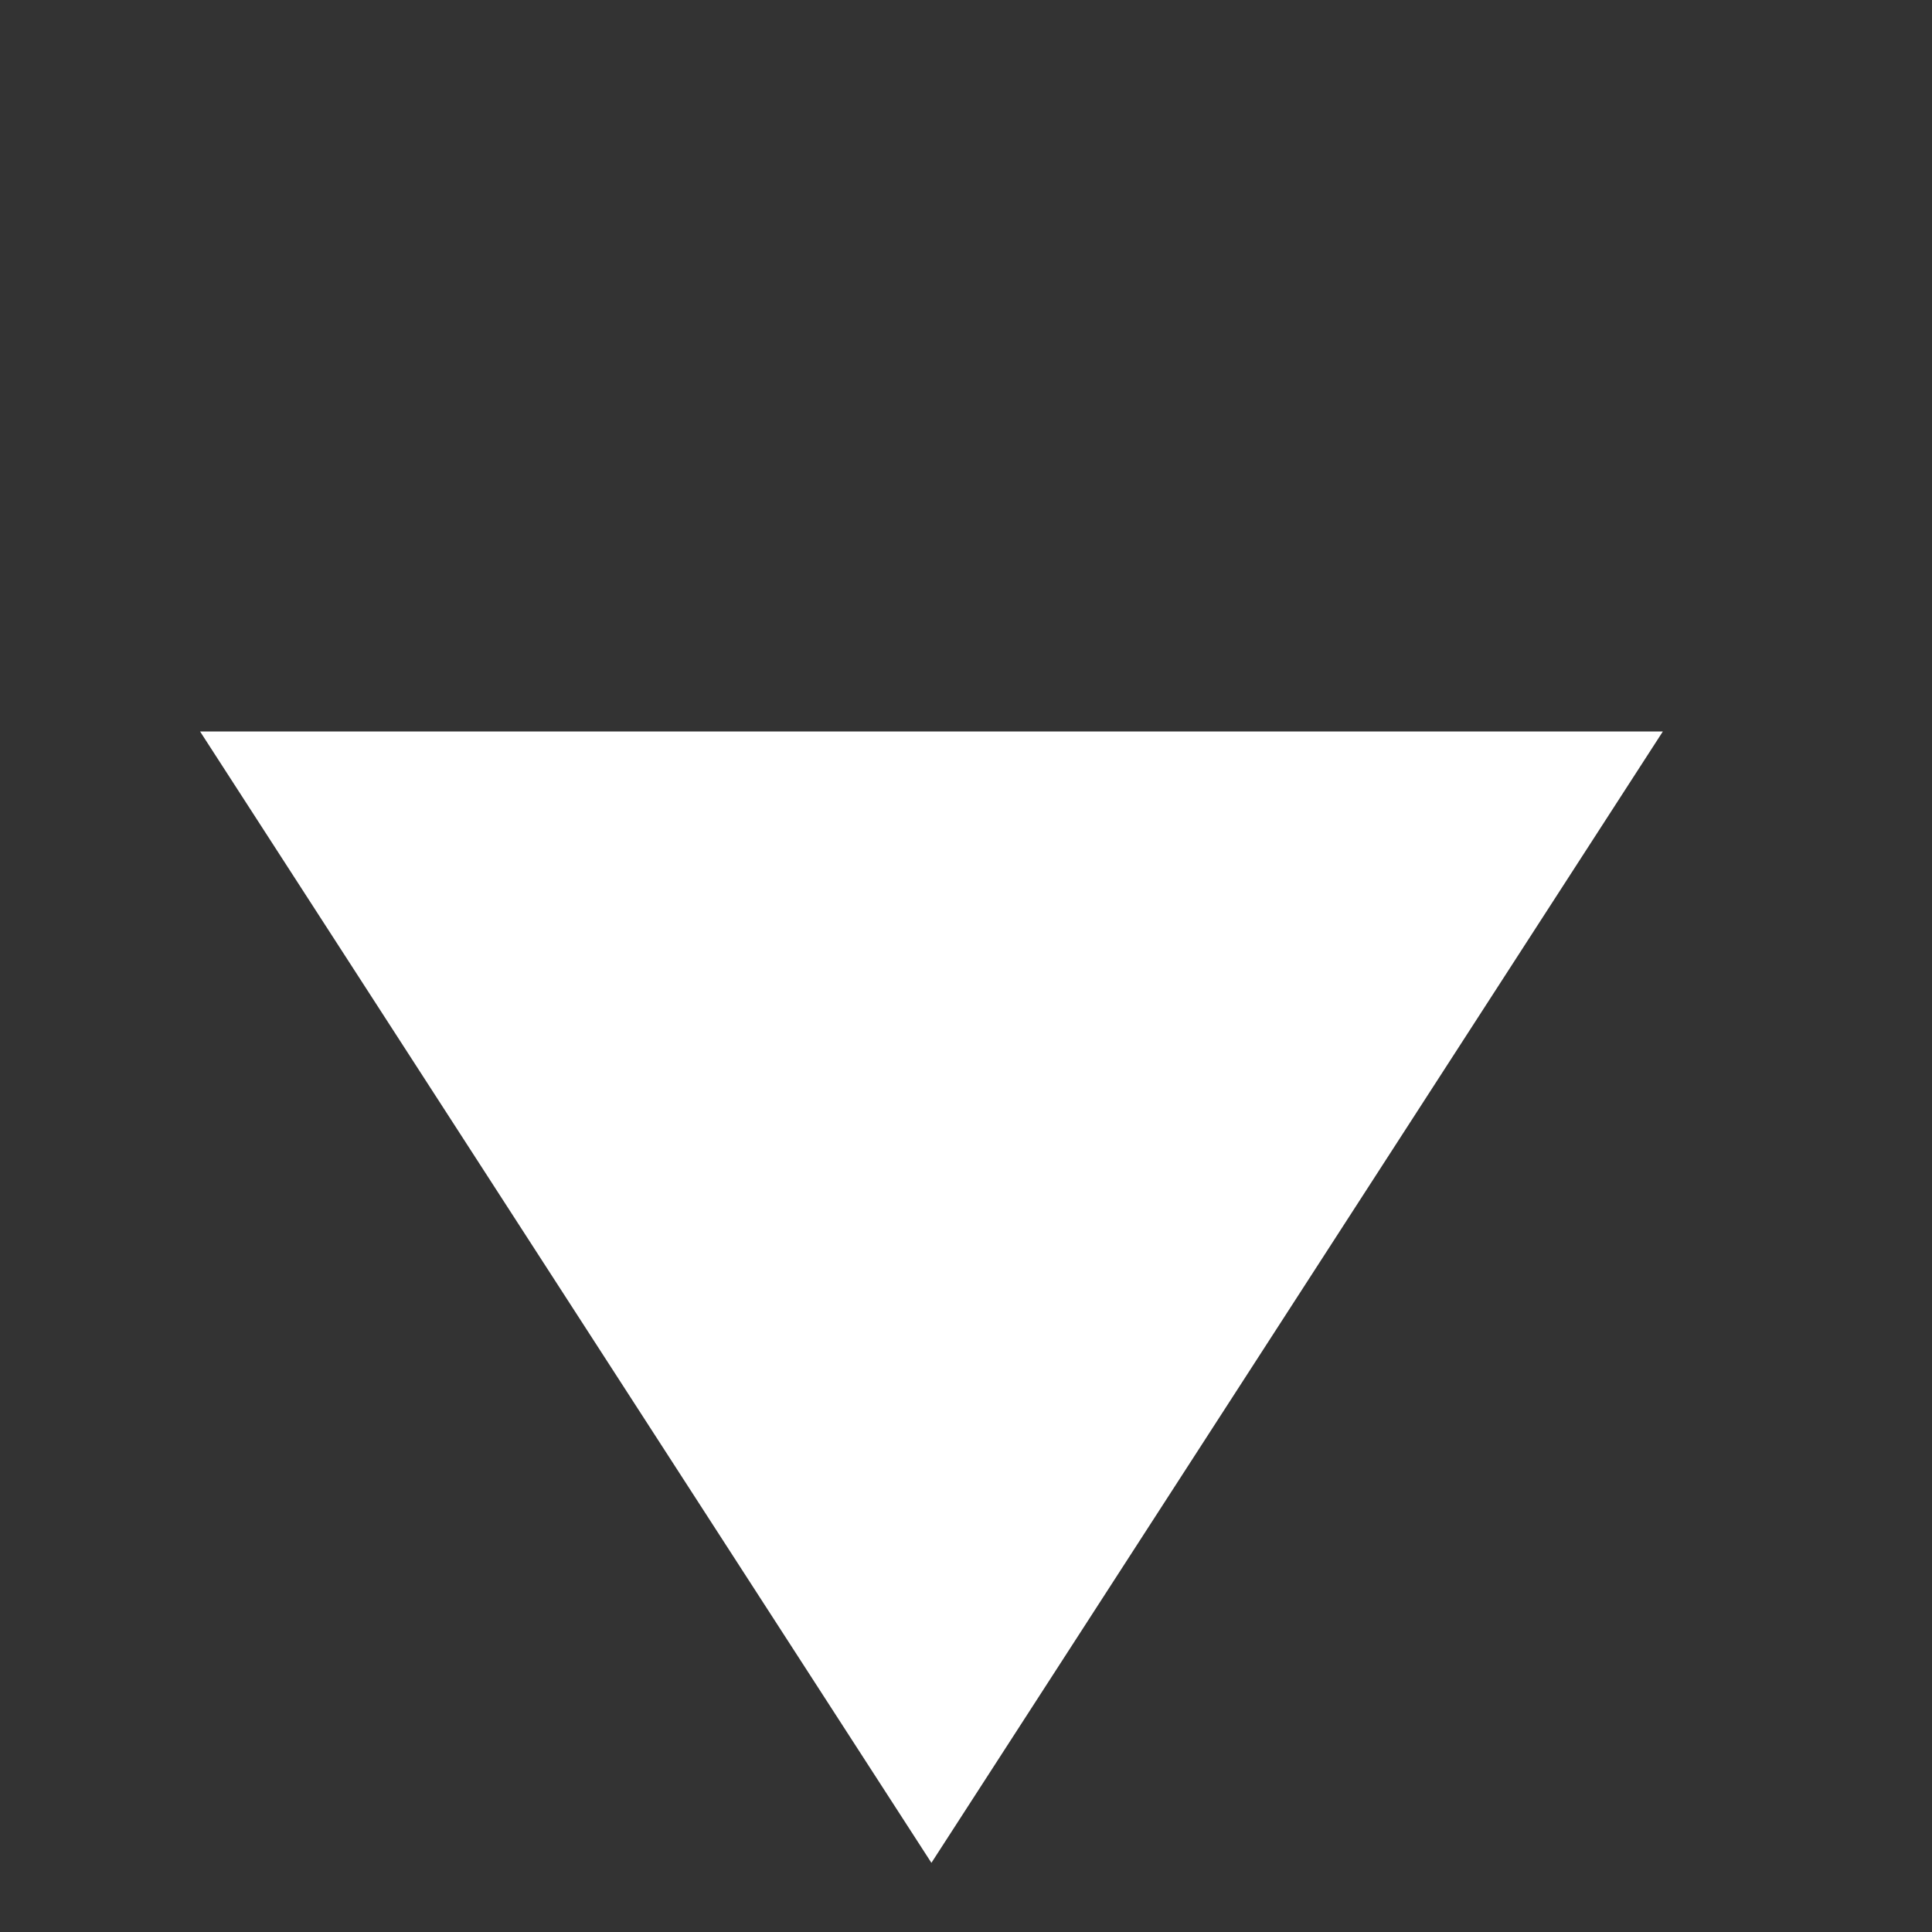 <svg width="20" height="20" viewBox="0 0 20 20" fill="none" xmlns="http://www.w3.org/2000/svg">
<rect x="0" y="0" width="20" height="20" fill="#333333" stroke="none"/>
<path d="M17.214 7.572L9.642 19.284L2.071 7.572L9.642 7.572L17.214 7.572Z" fill="white"/>
</svg>
